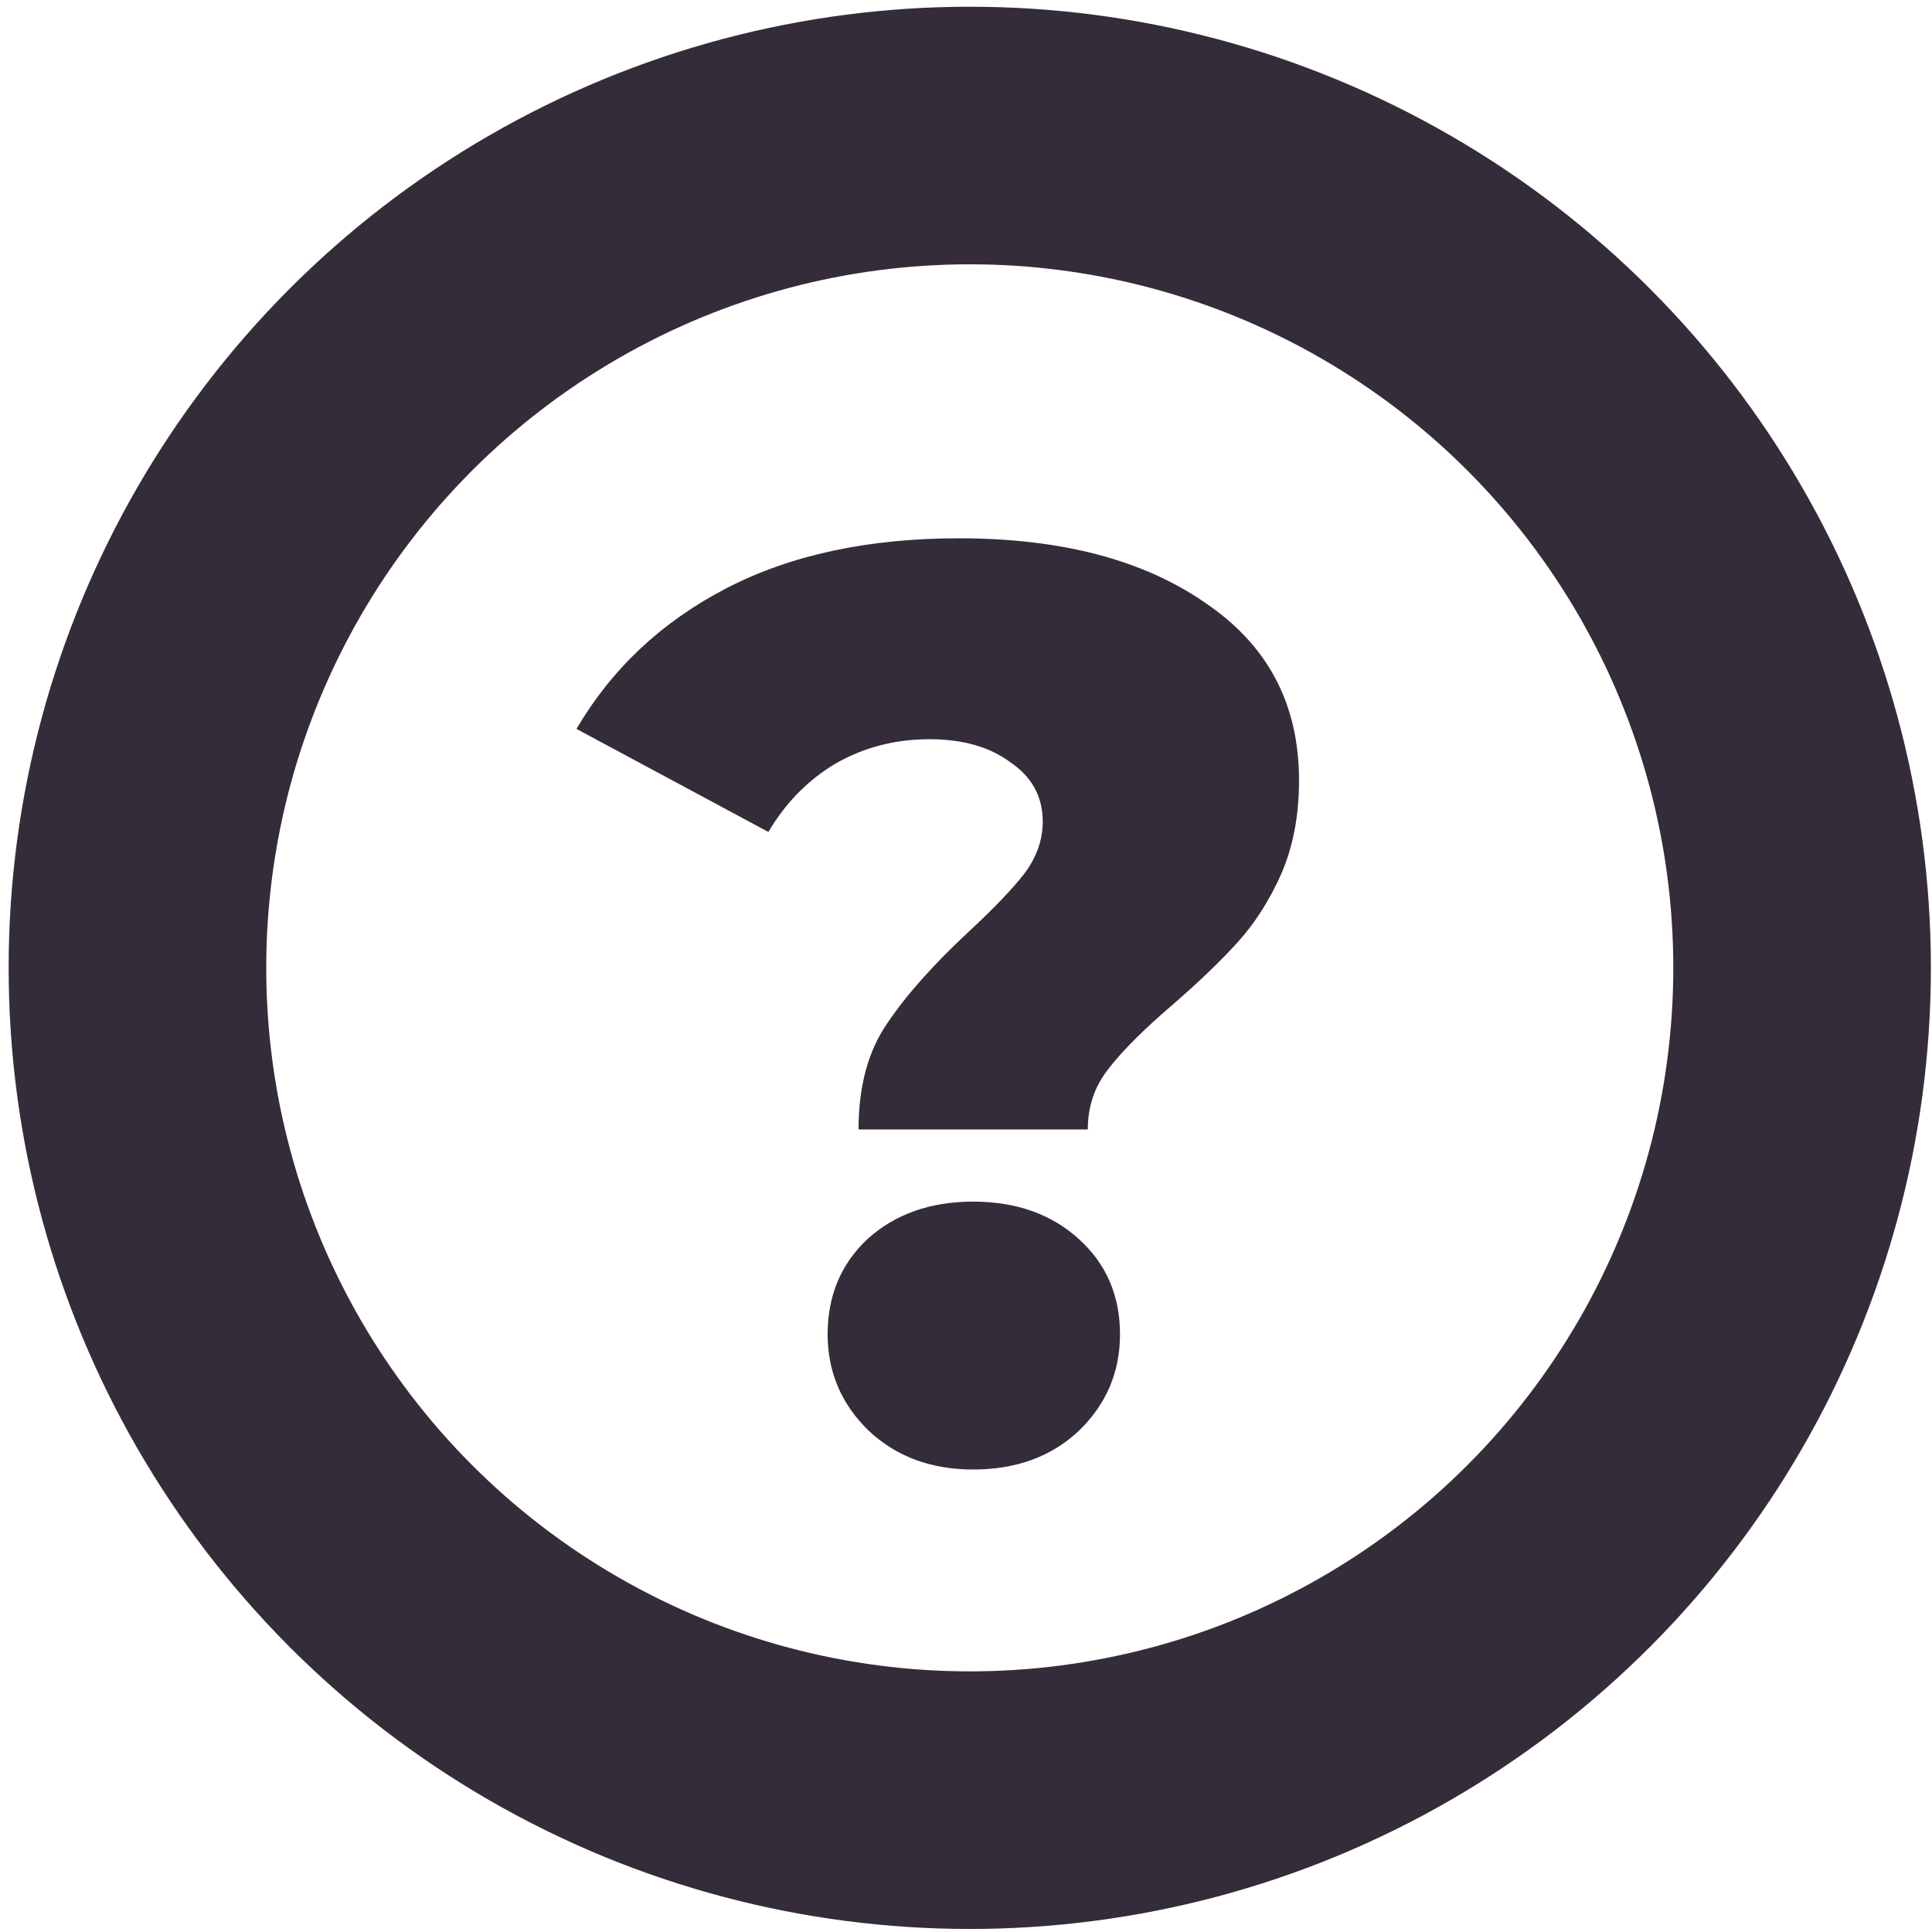 <svg width="21" height="21" viewBox="0 0 21 21" fill="none" xmlns="http://www.w3.org/2000/svg">
<circle cx="10.541" cy="10.52" r="9.047" stroke="#342D39" stroke-width="2.8"/>
<path d="M9.332 12.277C9.332 11.811 9.435 11.428 9.64 11.129C9.846 10.821 10.144 10.485 10.536 10.121C10.807 9.869 11.008 9.659 11.138 9.491C11.269 9.314 11.334 9.127 11.334 8.931C11.334 8.661 11.218 8.446 10.984 8.287C10.76 8.119 10.466 8.035 10.102 8.035C9.729 8.035 9.388 8.124 9.08 8.301C8.782 8.479 8.539 8.726 8.352 9.043L6.266 7.923C6.649 7.27 7.19 6.761 7.89 6.397C8.59 6.033 9.435 5.851 10.424 5.851C11.535 5.851 12.426 6.085 13.098 6.551C13.78 7.009 14.12 7.653 14.12 8.483C14.12 8.866 14.055 9.207 13.924 9.505C13.794 9.795 13.635 10.042 13.448 10.247C13.271 10.443 13.038 10.667 12.748 10.919C12.431 11.19 12.198 11.423 12.048 11.619C11.899 11.806 11.824 12.025 11.824 12.277H9.332ZM10.578 15.973C10.121 15.973 9.743 15.833 9.444 15.553C9.146 15.264 8.996 14.914 8.996 14.503C8.996 14.083 9.141 13.738 9.43 13.467C9.729 13.197 10.112 13.061 10.578 13.061C11.045 13.061 11.428 13.197 11.726 13.467C12.025 13.738 12.174 14.083 12.174 14.503C12.174 14.914 12.025 15.264 11.726 15.553C11.428 15.833 11.045 15.973 10.578 15.973Z" fill="#342D39"/>
</svg>
